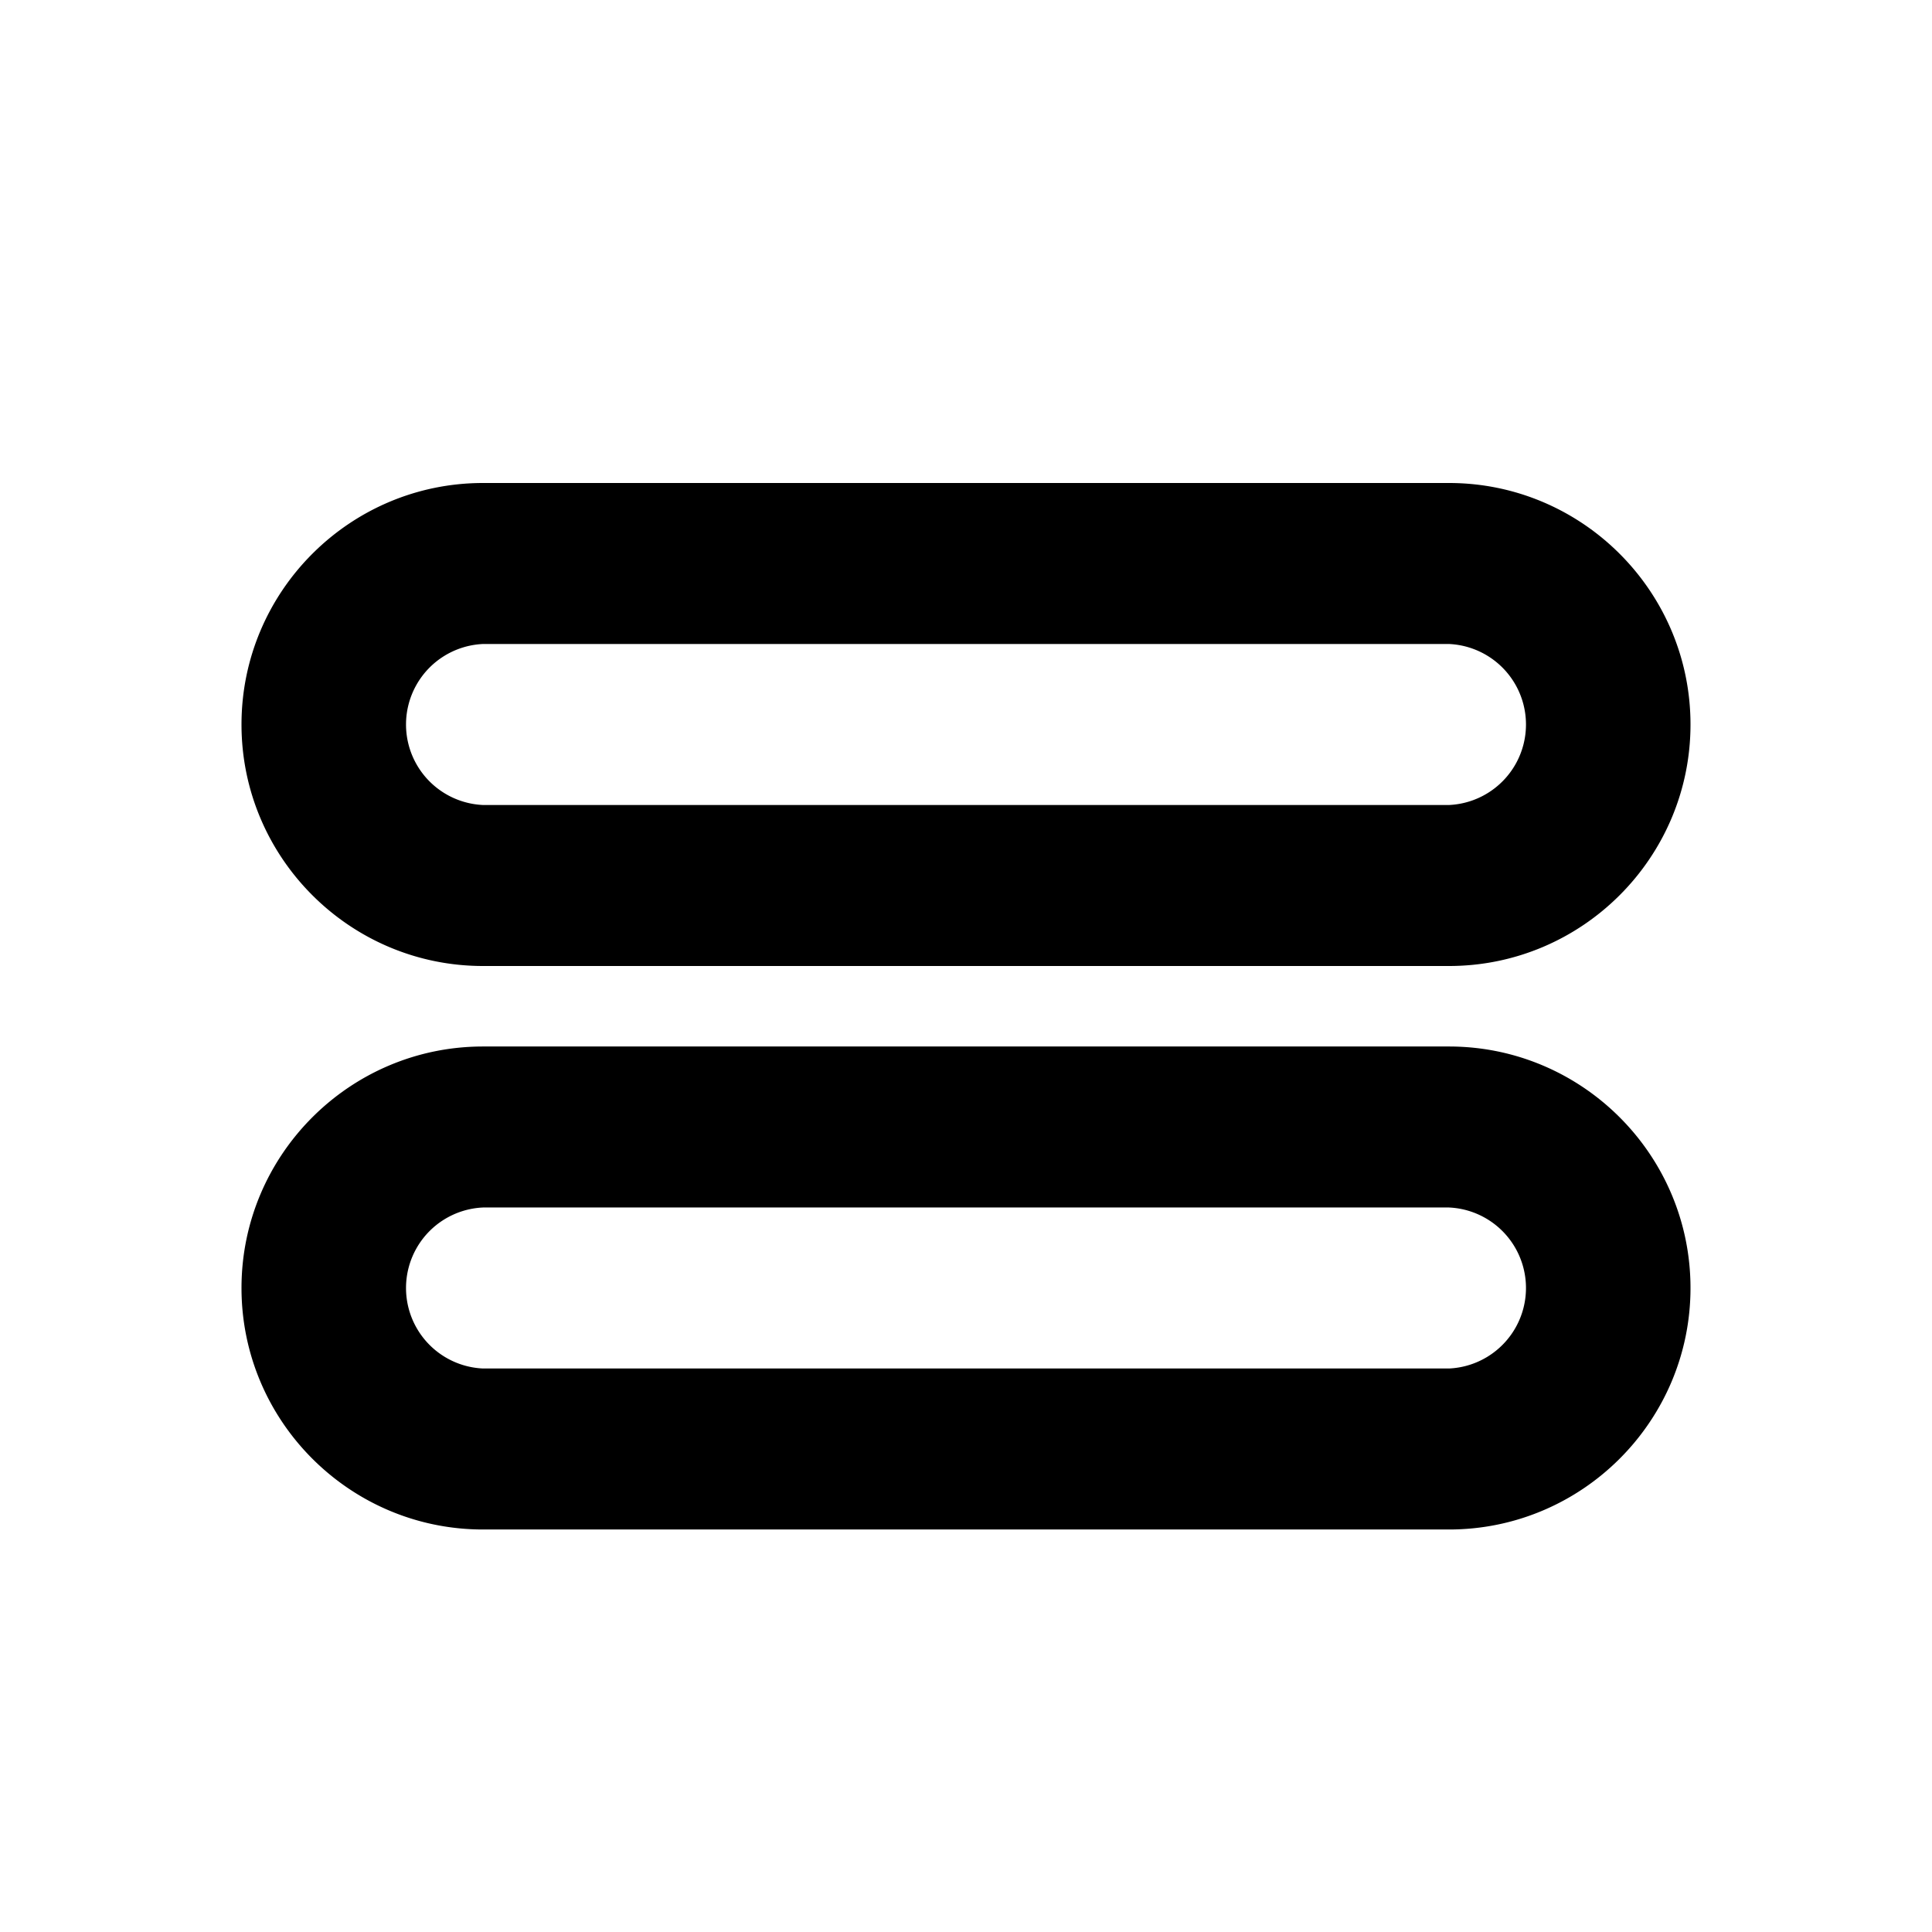 <svg xmlns="http://www.w3.org/2000/svg" width="24" height="24" viewBox="0 0 24 24"><path d="M6 6C4.346 6 3 7.346 3 9s1.346 3 3 3h12c1.654 0 3-1.346 3-3s-1.346-3-3-3zm0 2h12a1.001 1.001 0 0 1 0 2H6a1.001 1.001 0 0 1 0-2zm0 5c-1.654 0-3 1.346-3 3s1.346 3 3 3h12c1.654 0 3-1.346 3-3s-1.346-3-3-3zm0 2h12a1.001 1.001 0 0 1 0 2H6a1.001 1.001 0 0 1 0-2z"/></svg>